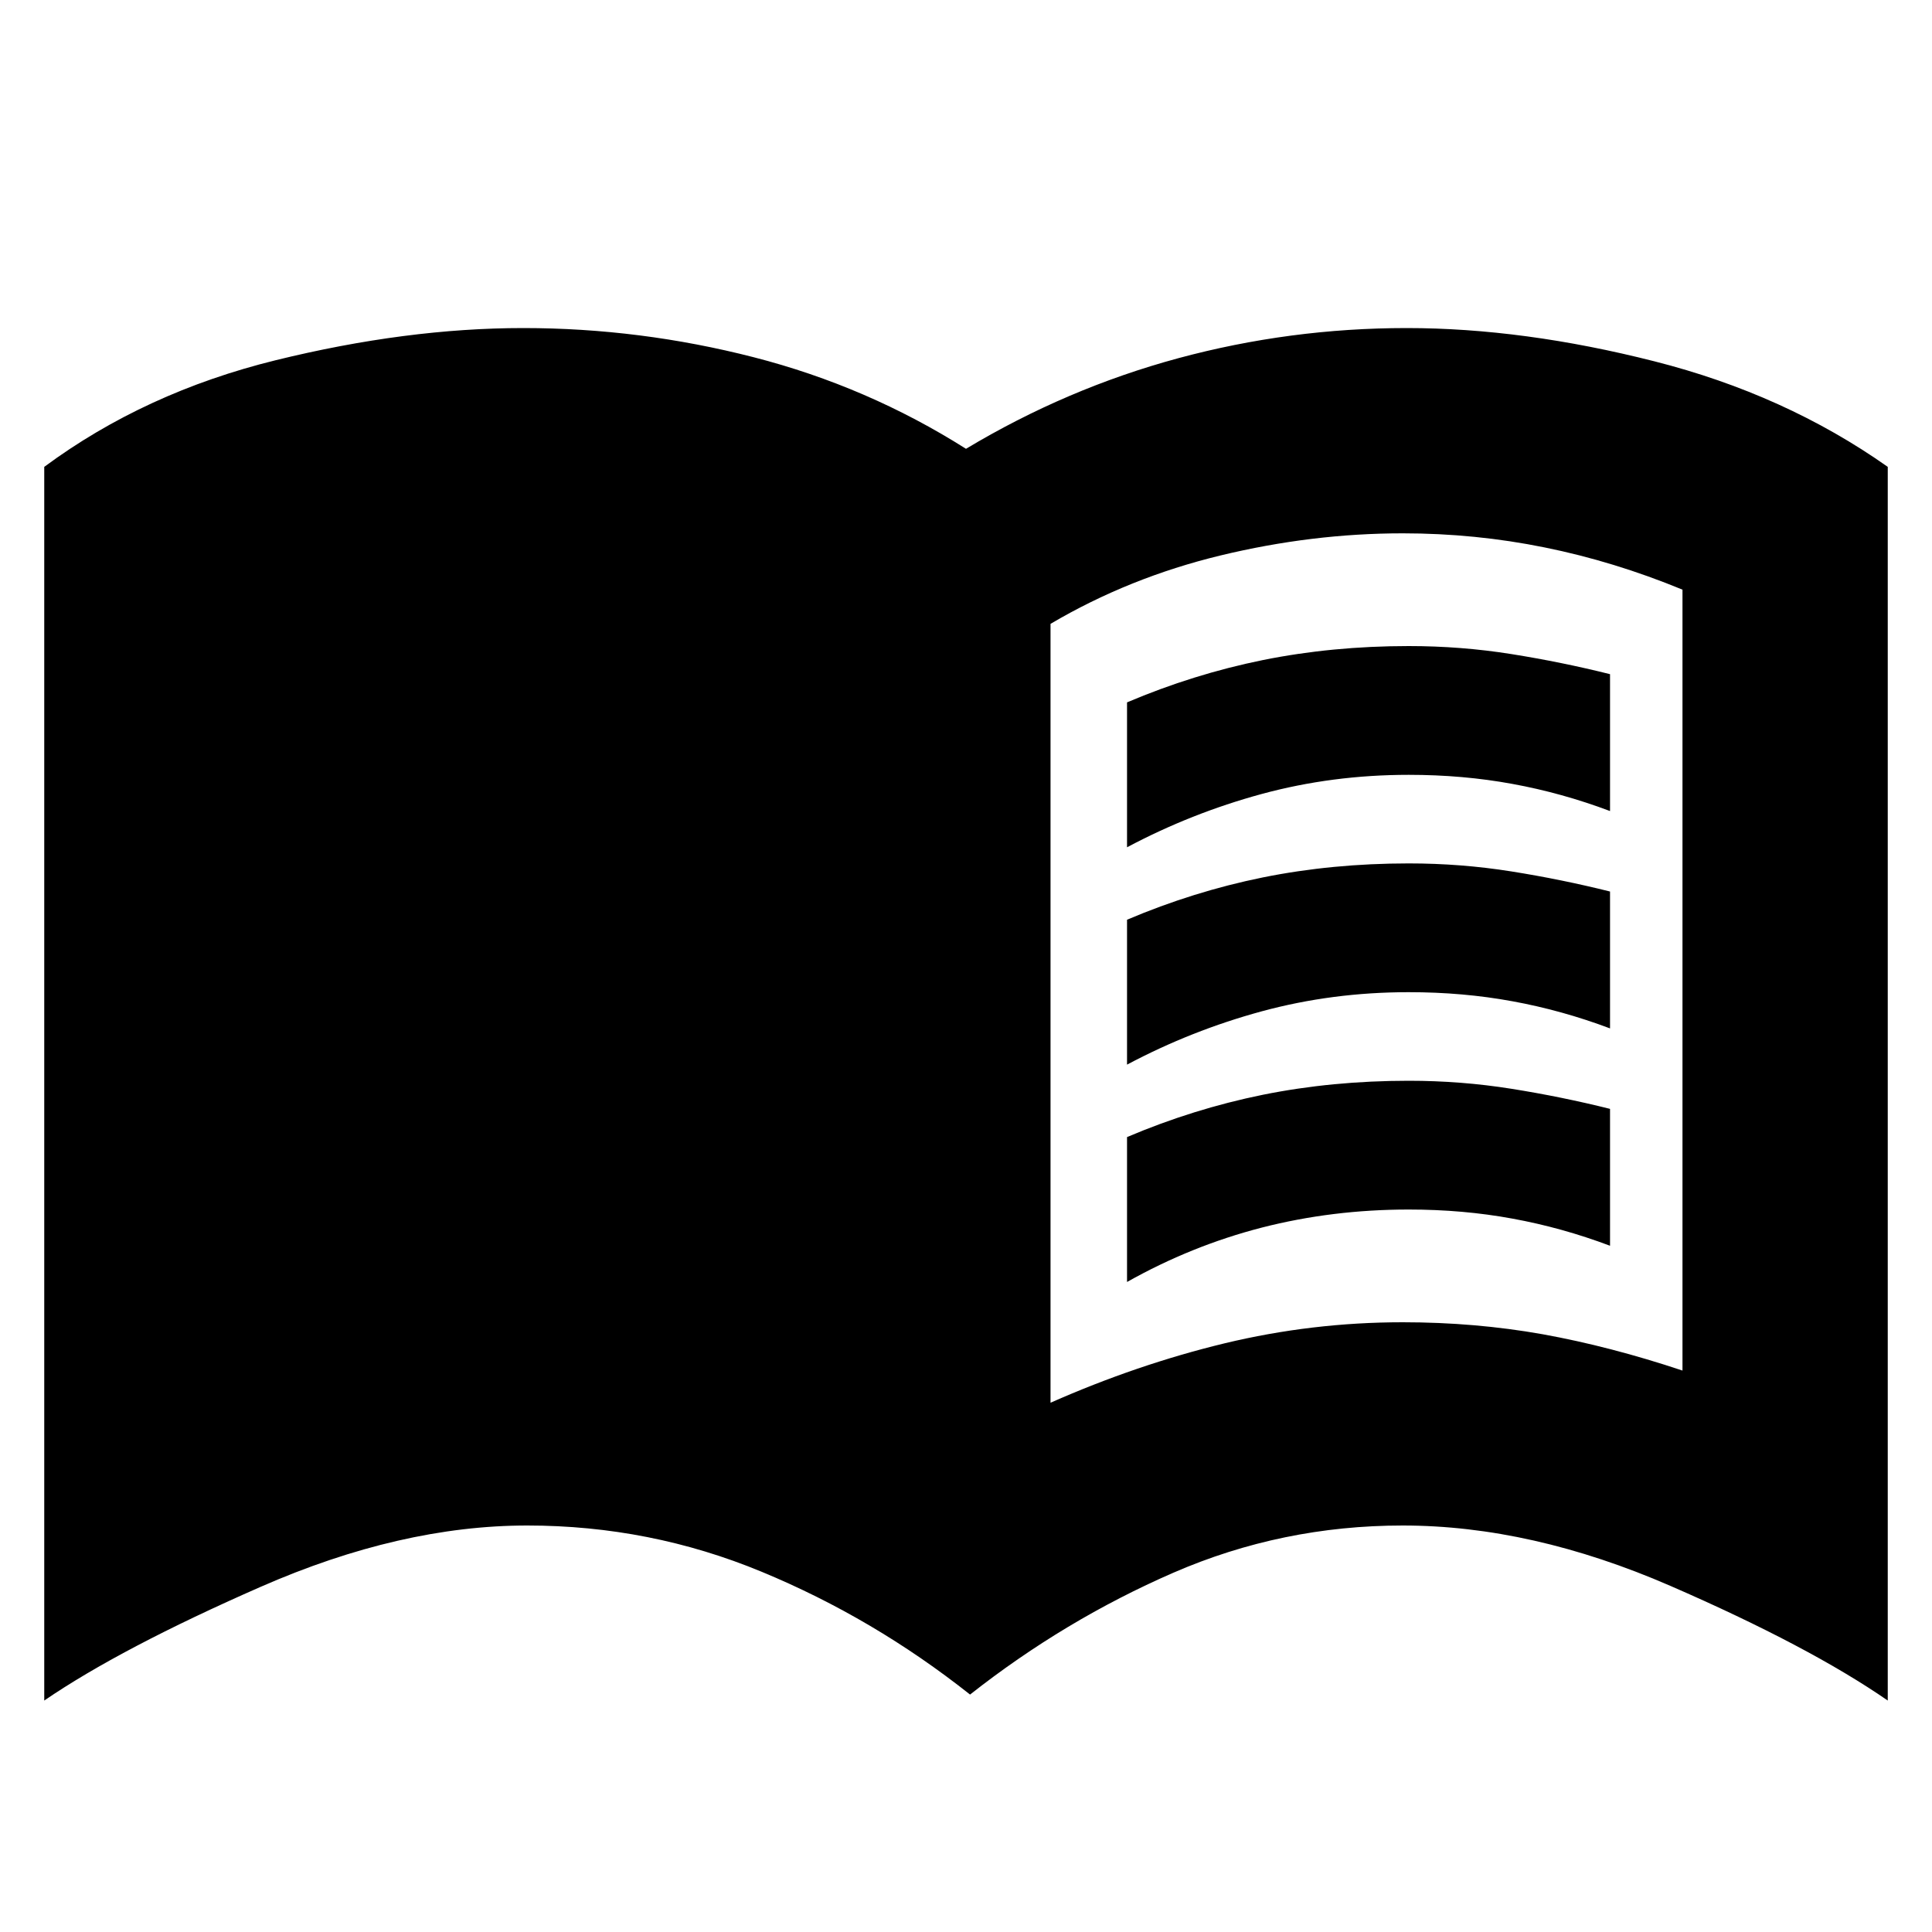 <svg xmlns="http://www.w3.org/2000/svg" height="20" width="20"><path d="M11.667 8.771v-1.5q.687-.292 1.406-.438.719-.145 1.51-.145.542 0 1.063.083.521.083 1.021.208v1.417q-.5-.188-1.011-.281-.51-.094-1.073-.094-.791 0-1.521.198-.729.198-1.395.552Zm0 4.5v-1.5q.687-.292 1.406-.438.719-.145 1.51-.145.542 0 1.063.083.521.083 1.021.208v1.417q-.5-.188-1.011-.281-.51-.094-1.073-.094-.791 0-1.521.187-.729.188-1.395.563Zm0-2.25v-1.5q.687-.292 1.406-.438.719-.145 1.51-.145.542 0 1.063.083.521.083 1.021.208v1.417q-.5-.188-1.011-.281-.51-.094-1.073-.094-.791 0-1.521.198-.729.198-1.395.552Zm-.792 3.5q.896-.396 1.802-.615.906-.218 1.844-.218.75 0 1.448.124.698.126 1.448.376V6.104q-.709-.292-1.427-.437-.719-.146-1.469-.146-.938 0-1.886.229-.947.229-1.76.708Zm-.833 3.021q-1-.792-2.157-1.271-1.156-.479-2.427-.479-1.312 0-2.76.635-1.448.635-2.24 1.177V4.833Q1.5 4.062 2.854 3.729q1.354-.333 2.563-.333 1.208 0 2.385.302Q8.979 4 10 4.646q1.042-.625 2.198-.938 1.156-.312 2.364-.312 1.209 0 2.563.344 1.354.343 2.417 1.093v12.771q-.813-.562-2.25-1.187-1.438-.625-2.771-.625-1.25 0-2.375.489-1.125.49-2.104 1.261Z"/></svg>